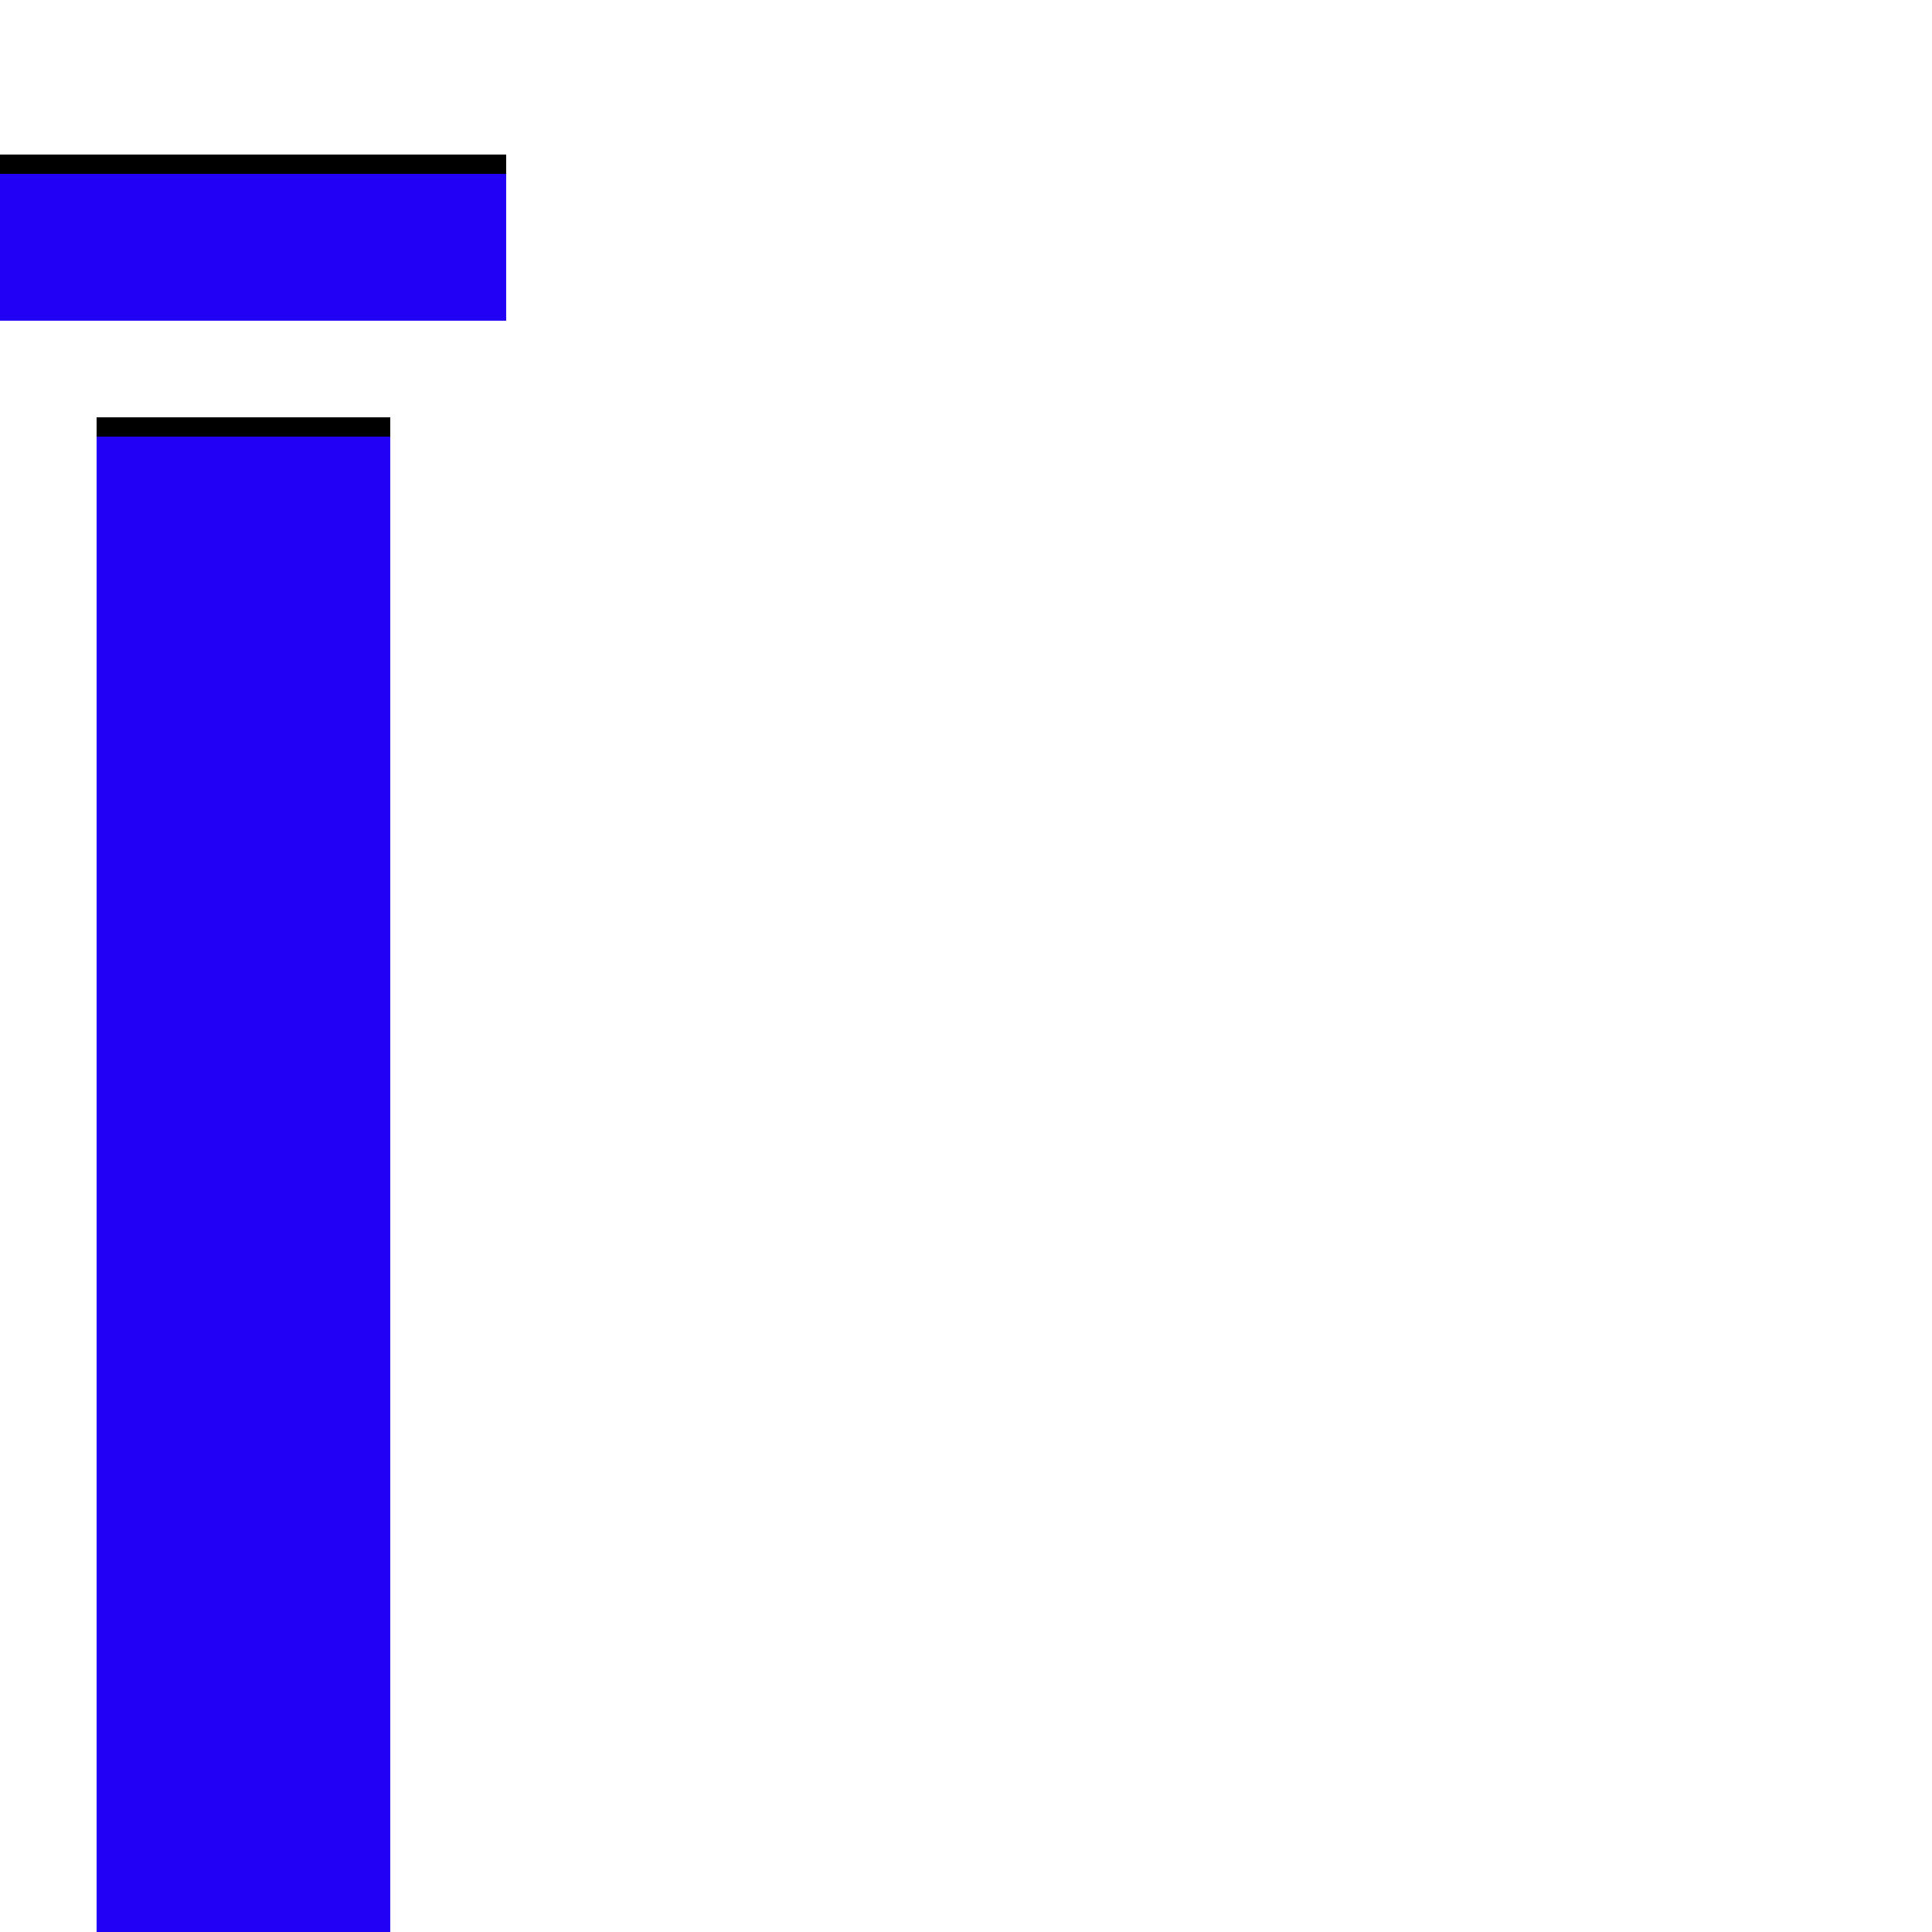 <svg xmlns="http://www.w3.org/2000/svg" viewBox="0 -1000 1000 1000">
	<path fill="#000000" d="M262 -920V-844H-10V-920ZM50 -784H202V-8H50Z"/>
	<path fill="#2200f5" d="M262 -910V-834H-10V-910ZM50 -774H202V2H50Z"/>
</svg>
